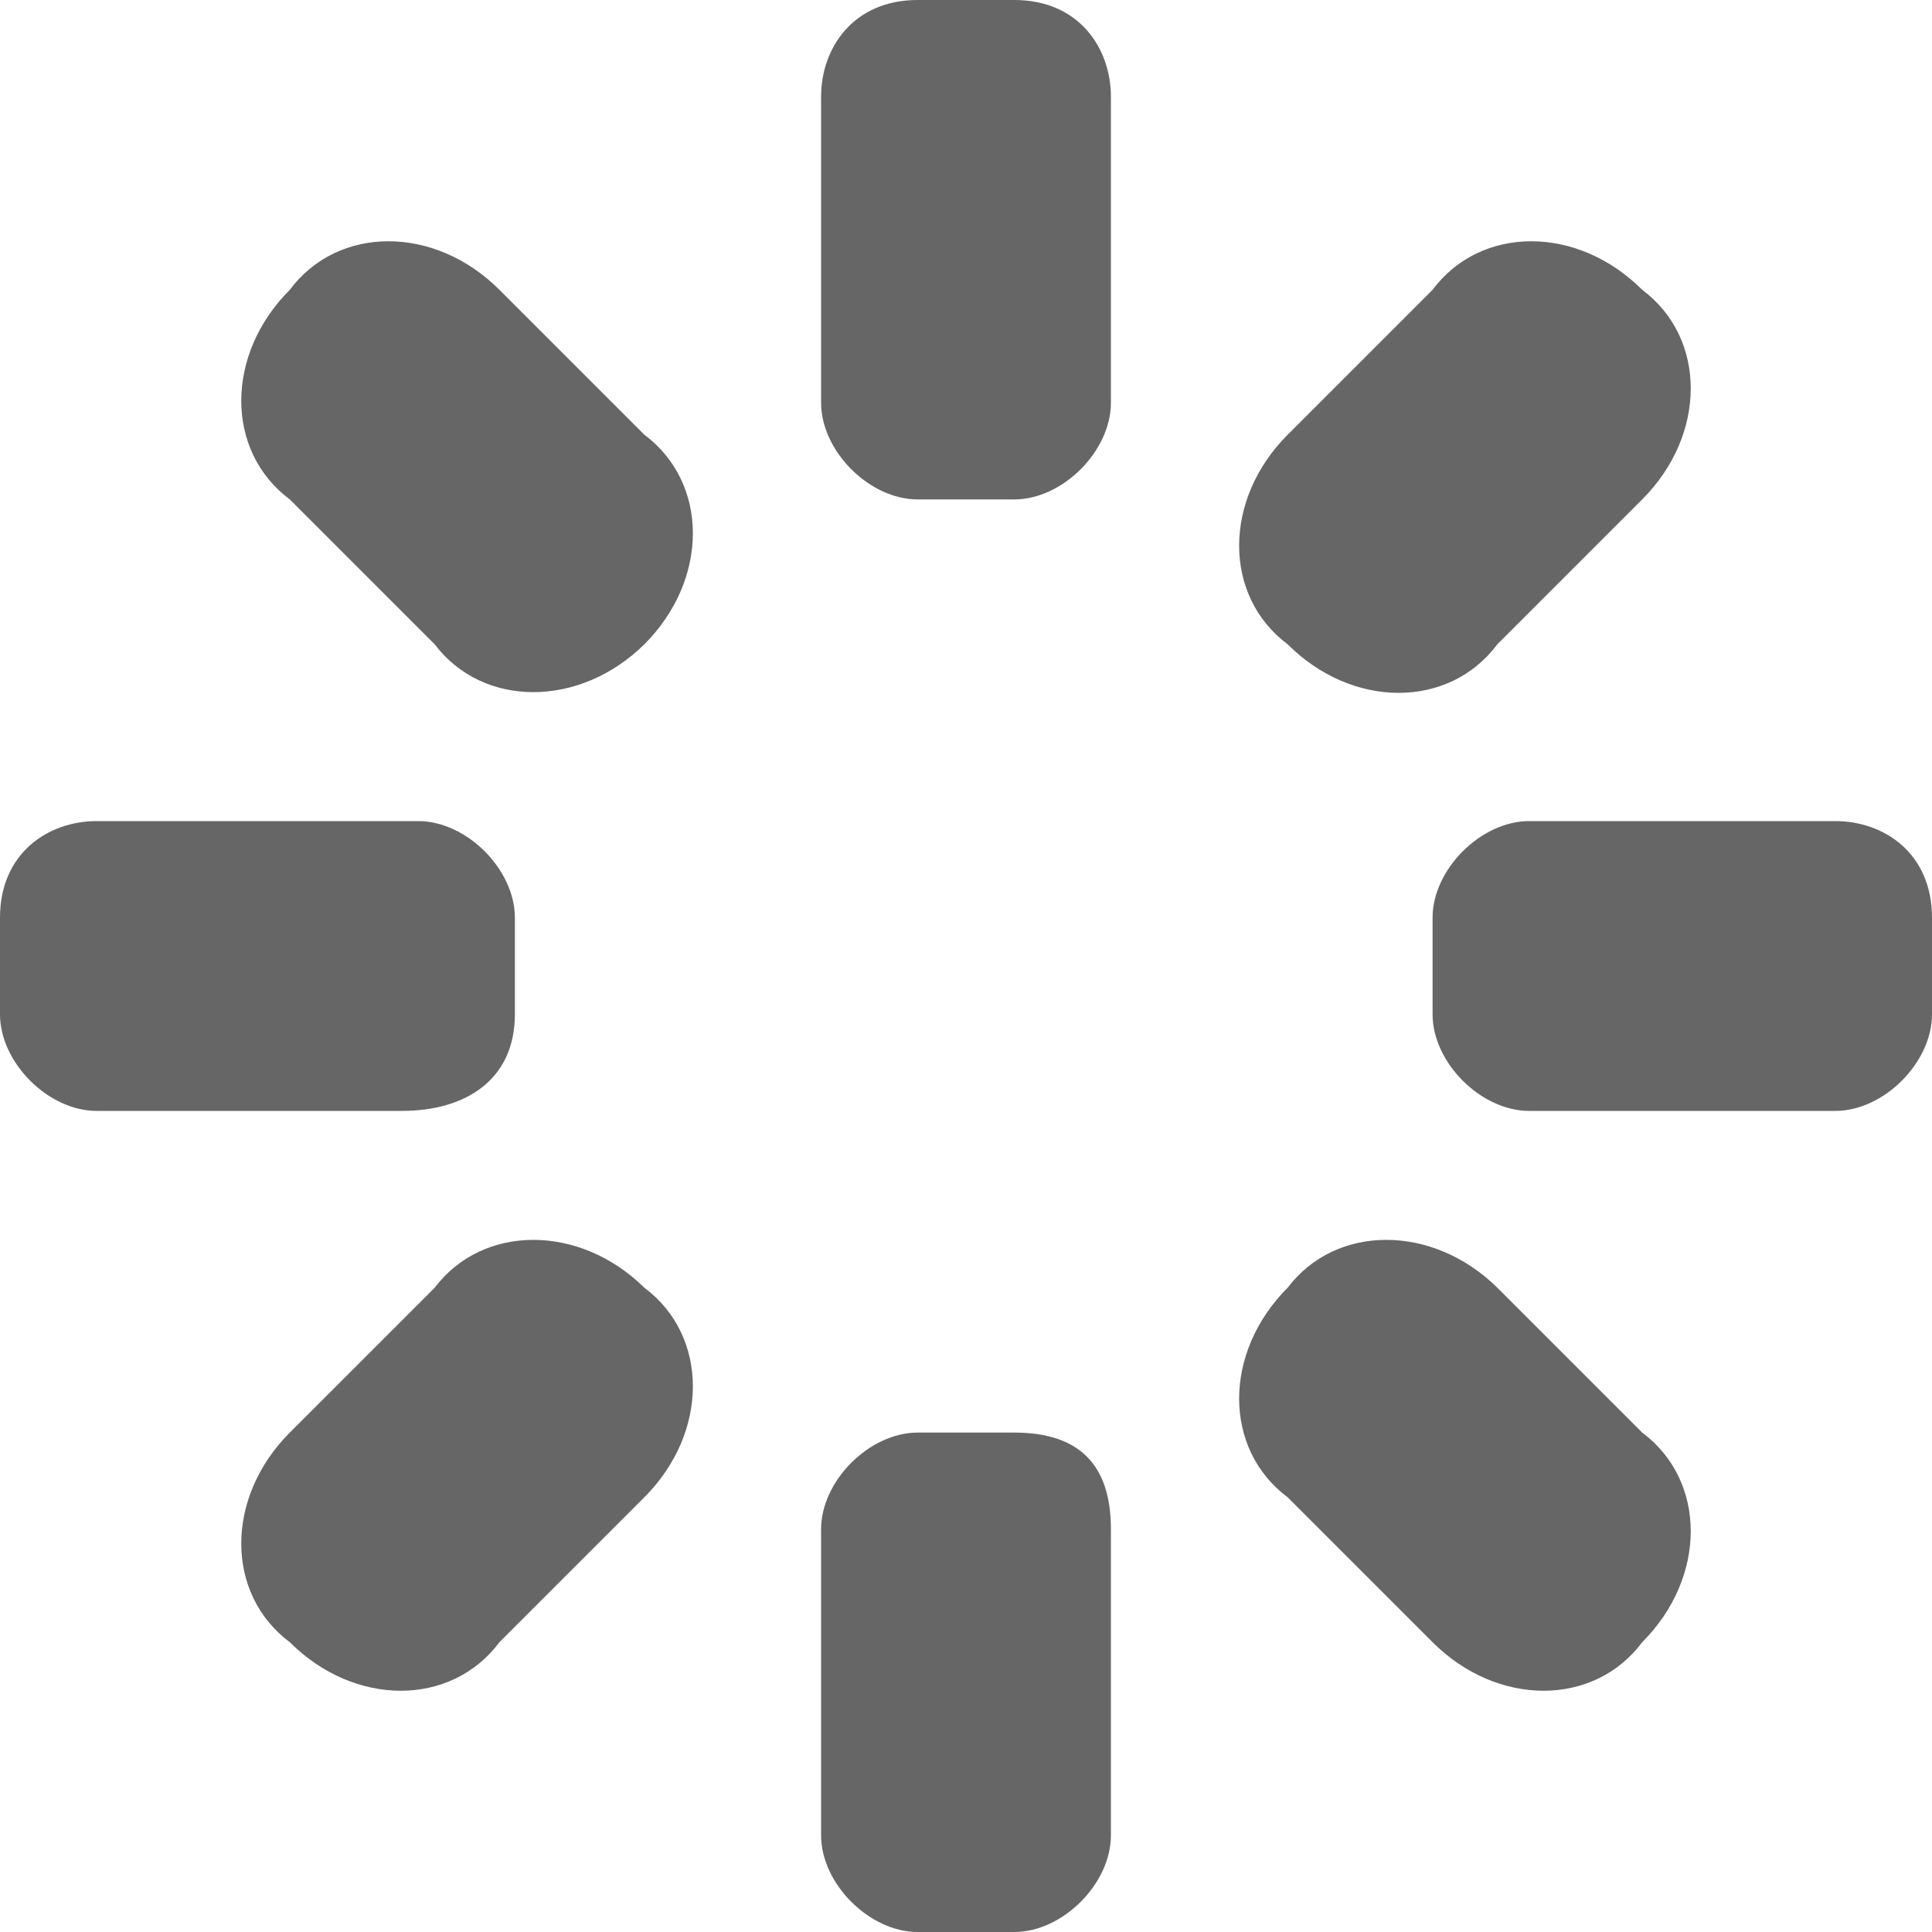 <?xml version="1.0" standalone="no"?><!DOCTYPE svg PUBLIC "-//W3C//DTD SVG 1.1//EN" "http://www.w3.org/Graphics/SVG/1.1/DTD/svg11.dtd"><svg t="1645448484785" class="icon" viewBox="0 0 1024 1024" version="1.1" xmlns="http://www.w3.org/2000/svg" p-id="10943" width="16" height="16" xmlns:xlink="http://www.w3.org/1999/xlink"><defs><style type="text/css"></style></defs><path d="M537.6 0c34.304 0 51.2 25.6 51.2 51.2v162.304c0 25.6-25.6 51.2-51.2 51.2H486.4c-25.6 0-51.2-25.6-51.2-51.2V51.2c0-25.6 16.896-51.2 51.2-51.2h51.2zM264.704 153.6l76.8 76.8c34.304 25.6 34.304 76.8 0 111.104-34.304 33.792-85.504 33.792-111.104 0l-76.8-76.8c-34.304-25.6-34.304-76.8 0-111.104 25.6-34.304 76.8-34.304 111.104 0zM870.4 153.6c34.304 25.6 34.304 76.8 0 111.104l-76.8 76.8c-25.6 34.304-76.8 34.304-111.104 0-34.304-25.6-34.304-76.8 0-111.104l76.8-76.8c25.6-34.304 76.8-34.304 111.104 0z m102.4 281.6c25.6 0 51.2 16.896 51.2 51.2v51.2c0 25.6-25.6 51.2-51.2 51.2h-162.304c-25.6 0-51.2-25.6-51.2-51.2V486.4c0-25.6 25.6-51.2 51.2-51.2H972.8zM221.696 435.2c25.6 0 51.2 25.6 51.2 51.2v51.2c0 34.304-25.6 51.2-59.904 51.2H51.2c-25.6 0-51.2-25.6-51.2-51.2V486.4c0-34.304 25.6-51.2 51.2-51.2h170.496zM793.6 682.496l76.8 76.8c34.304 25.6 34.304 76.8 0 111.104-25.6 34.304-76.8 34.304-111.104 0l-76.8-76.8c-34.304-25.6-34.304-76.8 0-111.104 25.6-33.792 76.8-33.792 111.104 0z m-452.096 0c34.304 25.6 34.304 76.8 0 111.104l-76.8 76.8c-25.6 34.304-76.8 34.304-111.104 0-34.304-25.6-34.304-76.8 0-111.104l76.8-76.8c25.6-33.792 76.8-33.792 111.104 0z m196.096 76.8c34.304 0 51.2 16.896 51.2 51.2V972.8c0 25.6-25.6 51.2-51.2 51.2H486.4c-25.6 0-51.2-25.6-51.2-51.2v-162.304c0-25.6 25.6-51.2 51.2-51.2h51.2z" fill="#666666" p-id="10944"></path></svg>